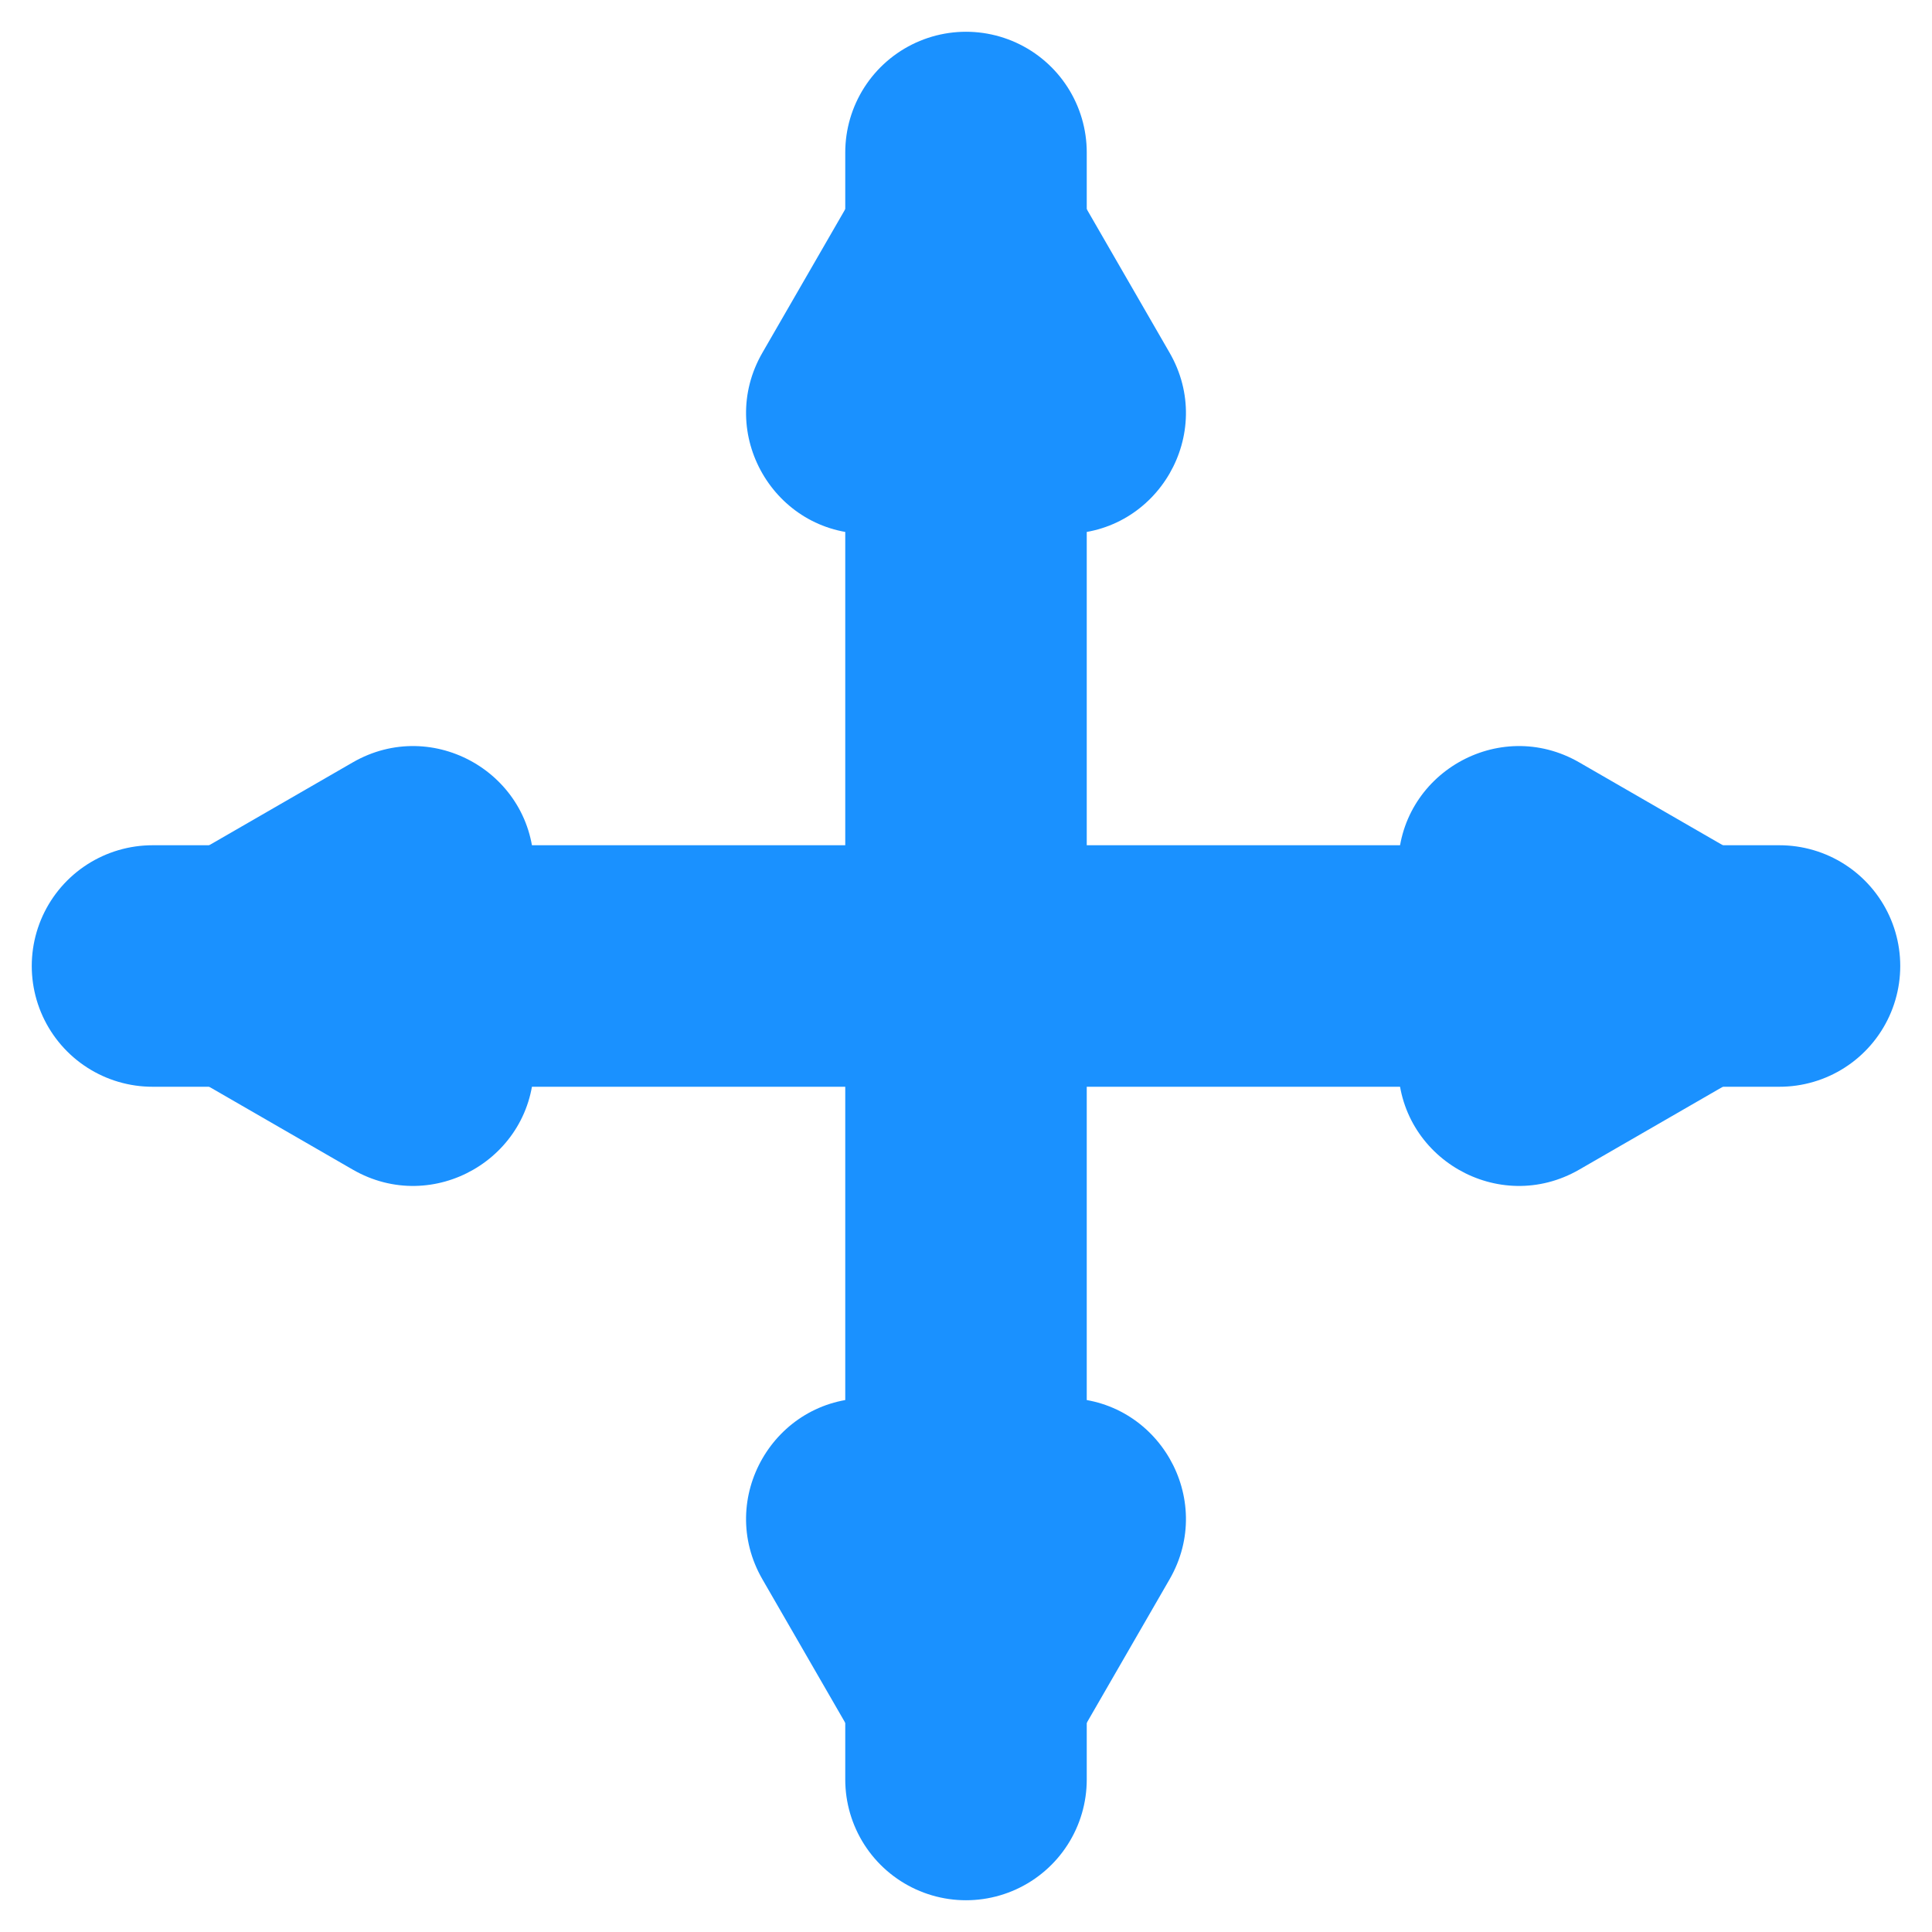 <svg width="16" height="16" viewBox="0 0 16 16" fill="none" xmlns="http://www.w3.org/2000/svg">
<path d="M8 1.263V14.737" stroke="#1A91FF" stroke-width="2" stroke-linecap="round"/>
<path d="M7.134 1.5C7.519 0.833 8.481 0.833 8.866 1.5L9.686 2.921C10.071 3.588 9.59 4.421 8.82 4.421H7.18C6.41 4.421 5.929 3.588 6.314 2.921L7.134 1.5Z" fill="#1A91FF"/>
<path d="M8.866 14.5C8.481 15.167 7.519 15.167 7.134 14.5L6.314 13.079C5.929 12.412 6.41 11.579 7.18 11.579H8.82C9.59 11.579 10.071 12.412 9.686 13.079L8.866 14.5Z" fill="#1A91FF"/>
<path d="M1.263 8H14.737" stroke="#1A91FF" stroke-width="2" stroke-linecap="round"/>
<path d="M1.5 8.866C0.833 8.481 0.833 7.519 1.5 7.134L2.921 6.314C3.588 5.929 4.421 6.41 4.421 7.18V8.82C4.421 9.59 3.588 10.071 2.921 9.686L1.5 8.866Z" fill="#1A91FF"/>
<path d="M14.5 7.134C15.167 7.519 15.167 8.481 14.5 8.866L13.079 9.686C12.412 10.071 11.579 9.59 11.579 8.82V7.18C11.579 6.41 12.412 5.929 13.079 6.314L14.5 7.134Z" fill="#1A91FF"/>
</svg>
